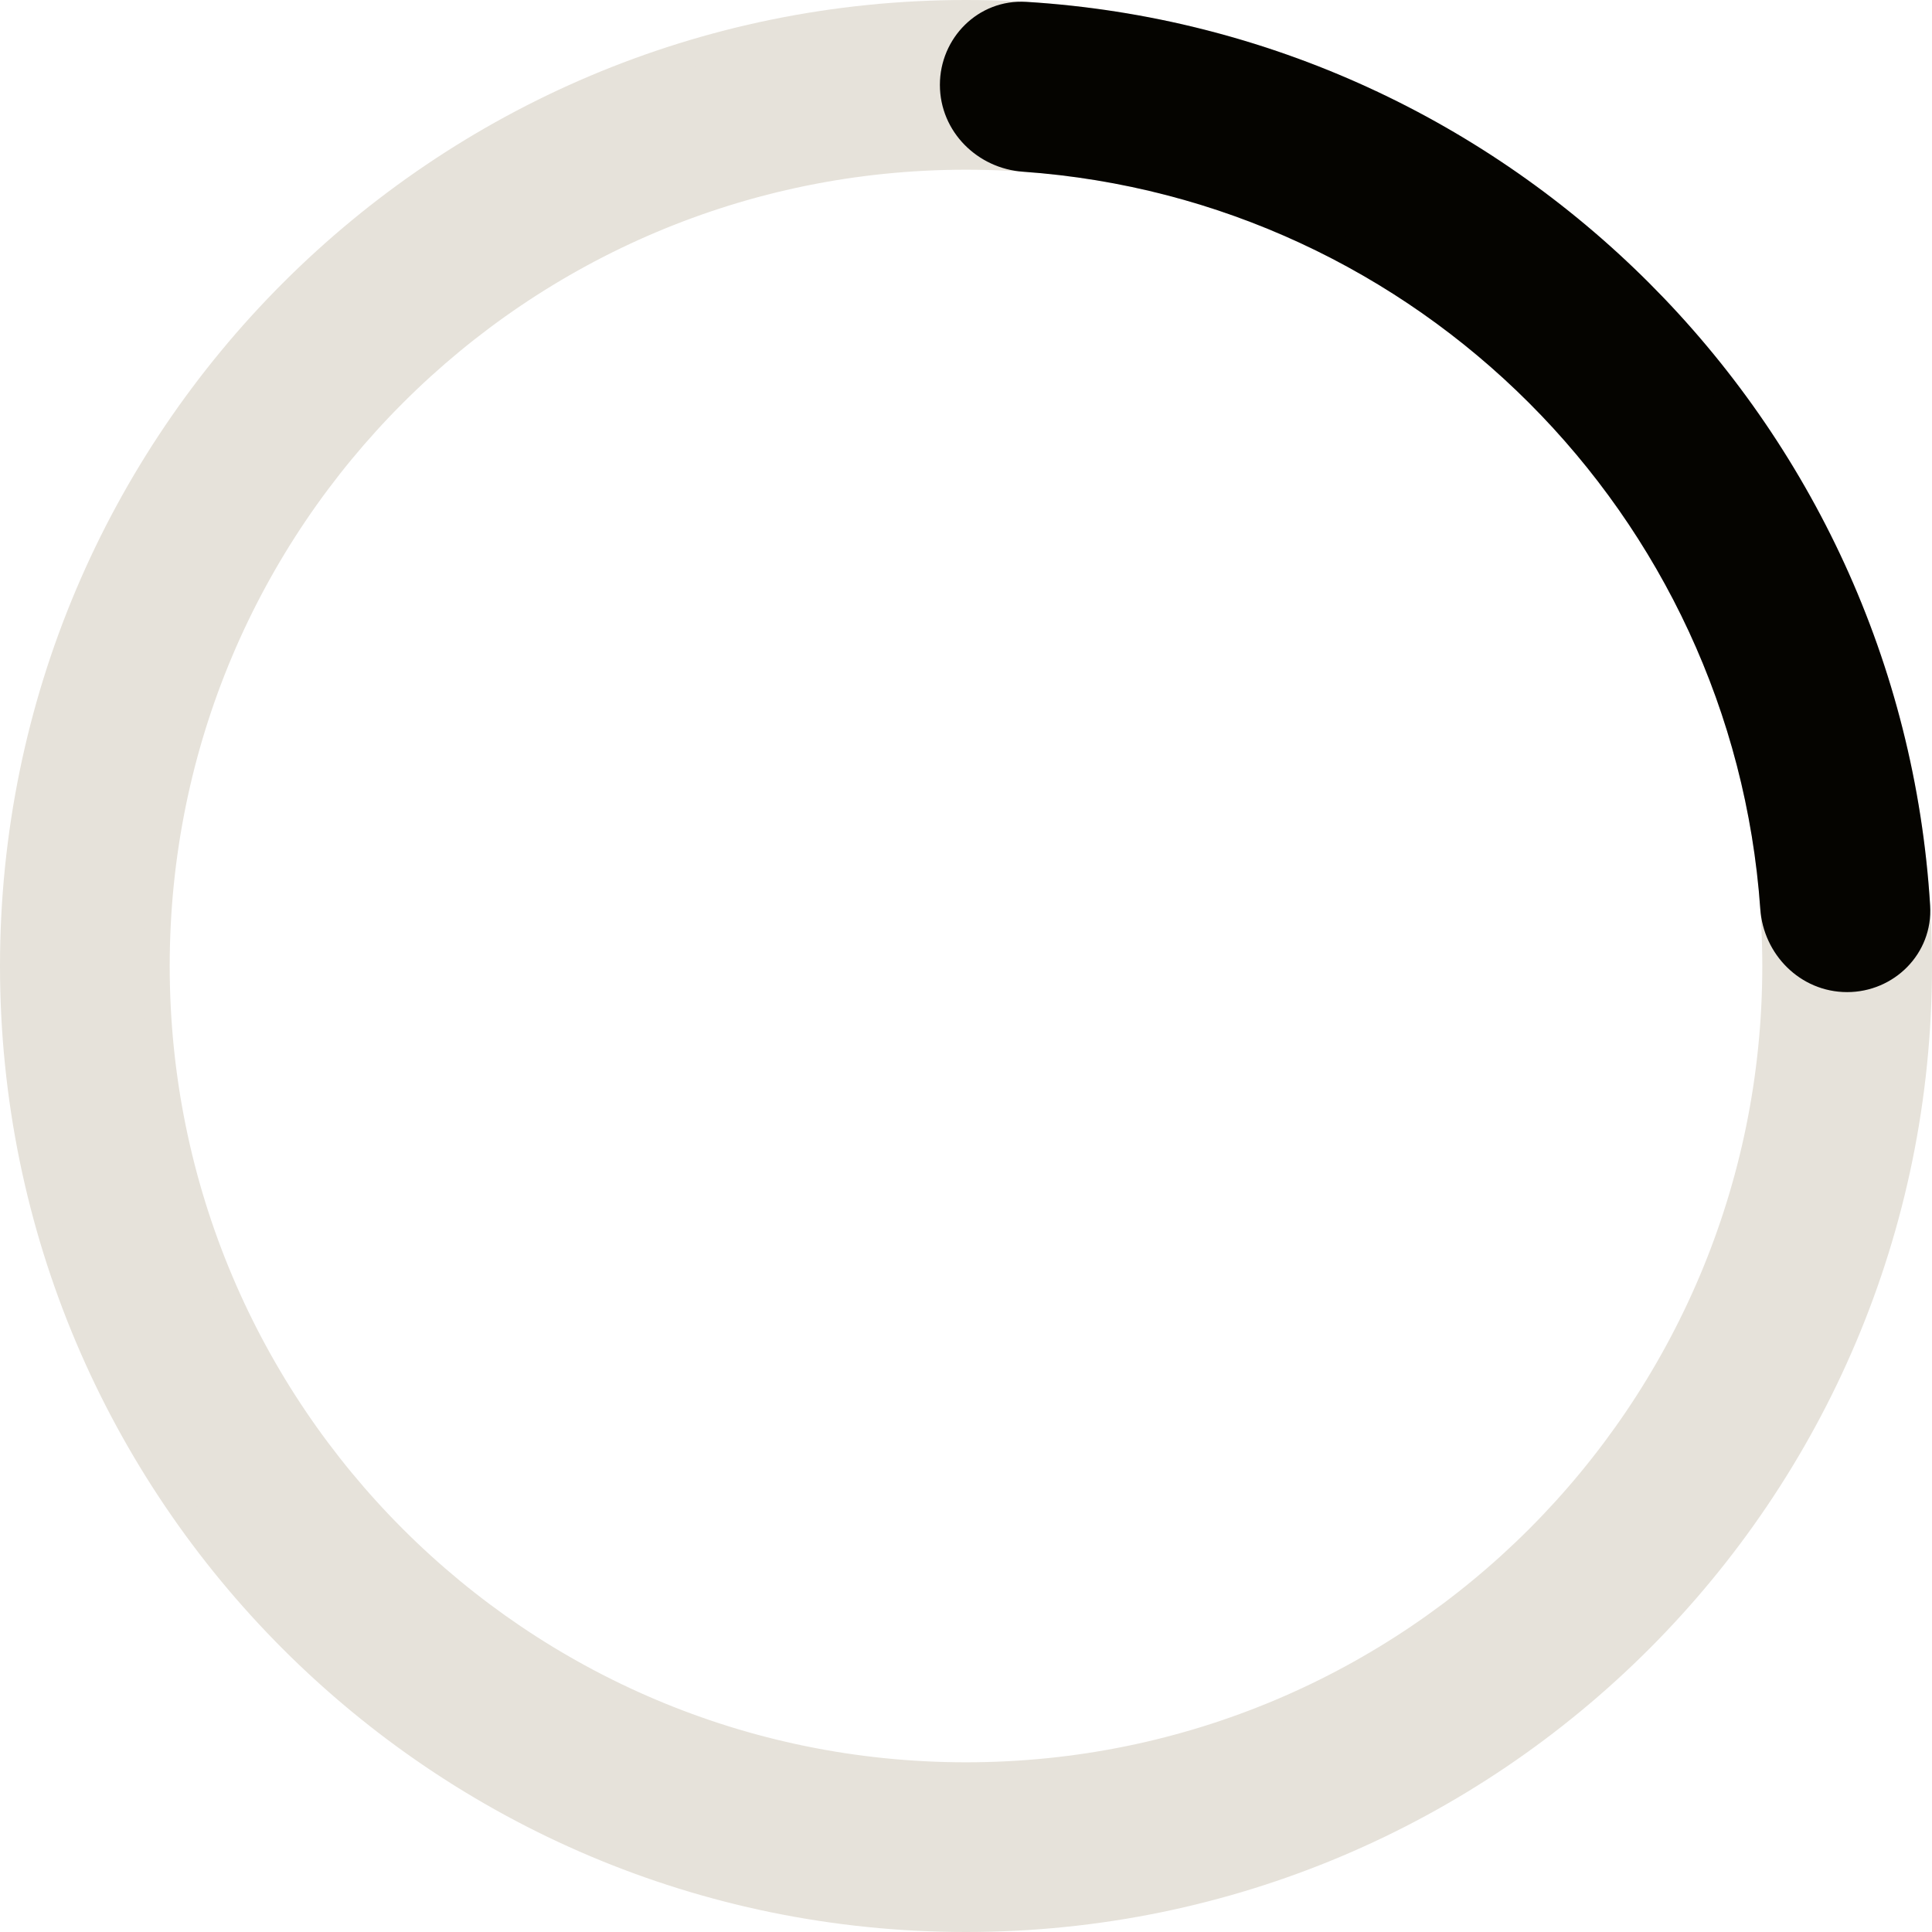 <svg width="74" height="74" viewBox="0 0 74 74" fill="none" xmlns="http://www.w3.org/2000/svg">
<path d="M6 37C6 19.879 19.879 6 37 6C54.121 6 68 19.879 68 37C68 54.121 54.121 68 37 68C19.879 68 6 54.121 6 37ZM37 0.5C16.842 0.5 0.5 16.842 0.5 37C0.5 57.158 16.842 73.5 37 73.5C57.158 73.5 73.5 57.158 73.5 37C73.5 16.842 57.158 0.5 37 0.5Z" fill="#E6E2DA" stroke="#E6E2DA"/>
<path d="M67.922 34.785C68.026 36.263 69.222 37.5 70.75 37.5C72.26 37.5 73.525 36.267 73.43 34.719C72.299 16.377 57.623 1.701 39.281 0.57C37.733 0.475 36.5 1.739 36.5 3.25C36.5 4.778 37.737 5.974 39.215 6.078C54.57 7.162 66.838 19.43 67.922 34.785Z" fill="#050400" stroke="#050400"/>
</svg>
